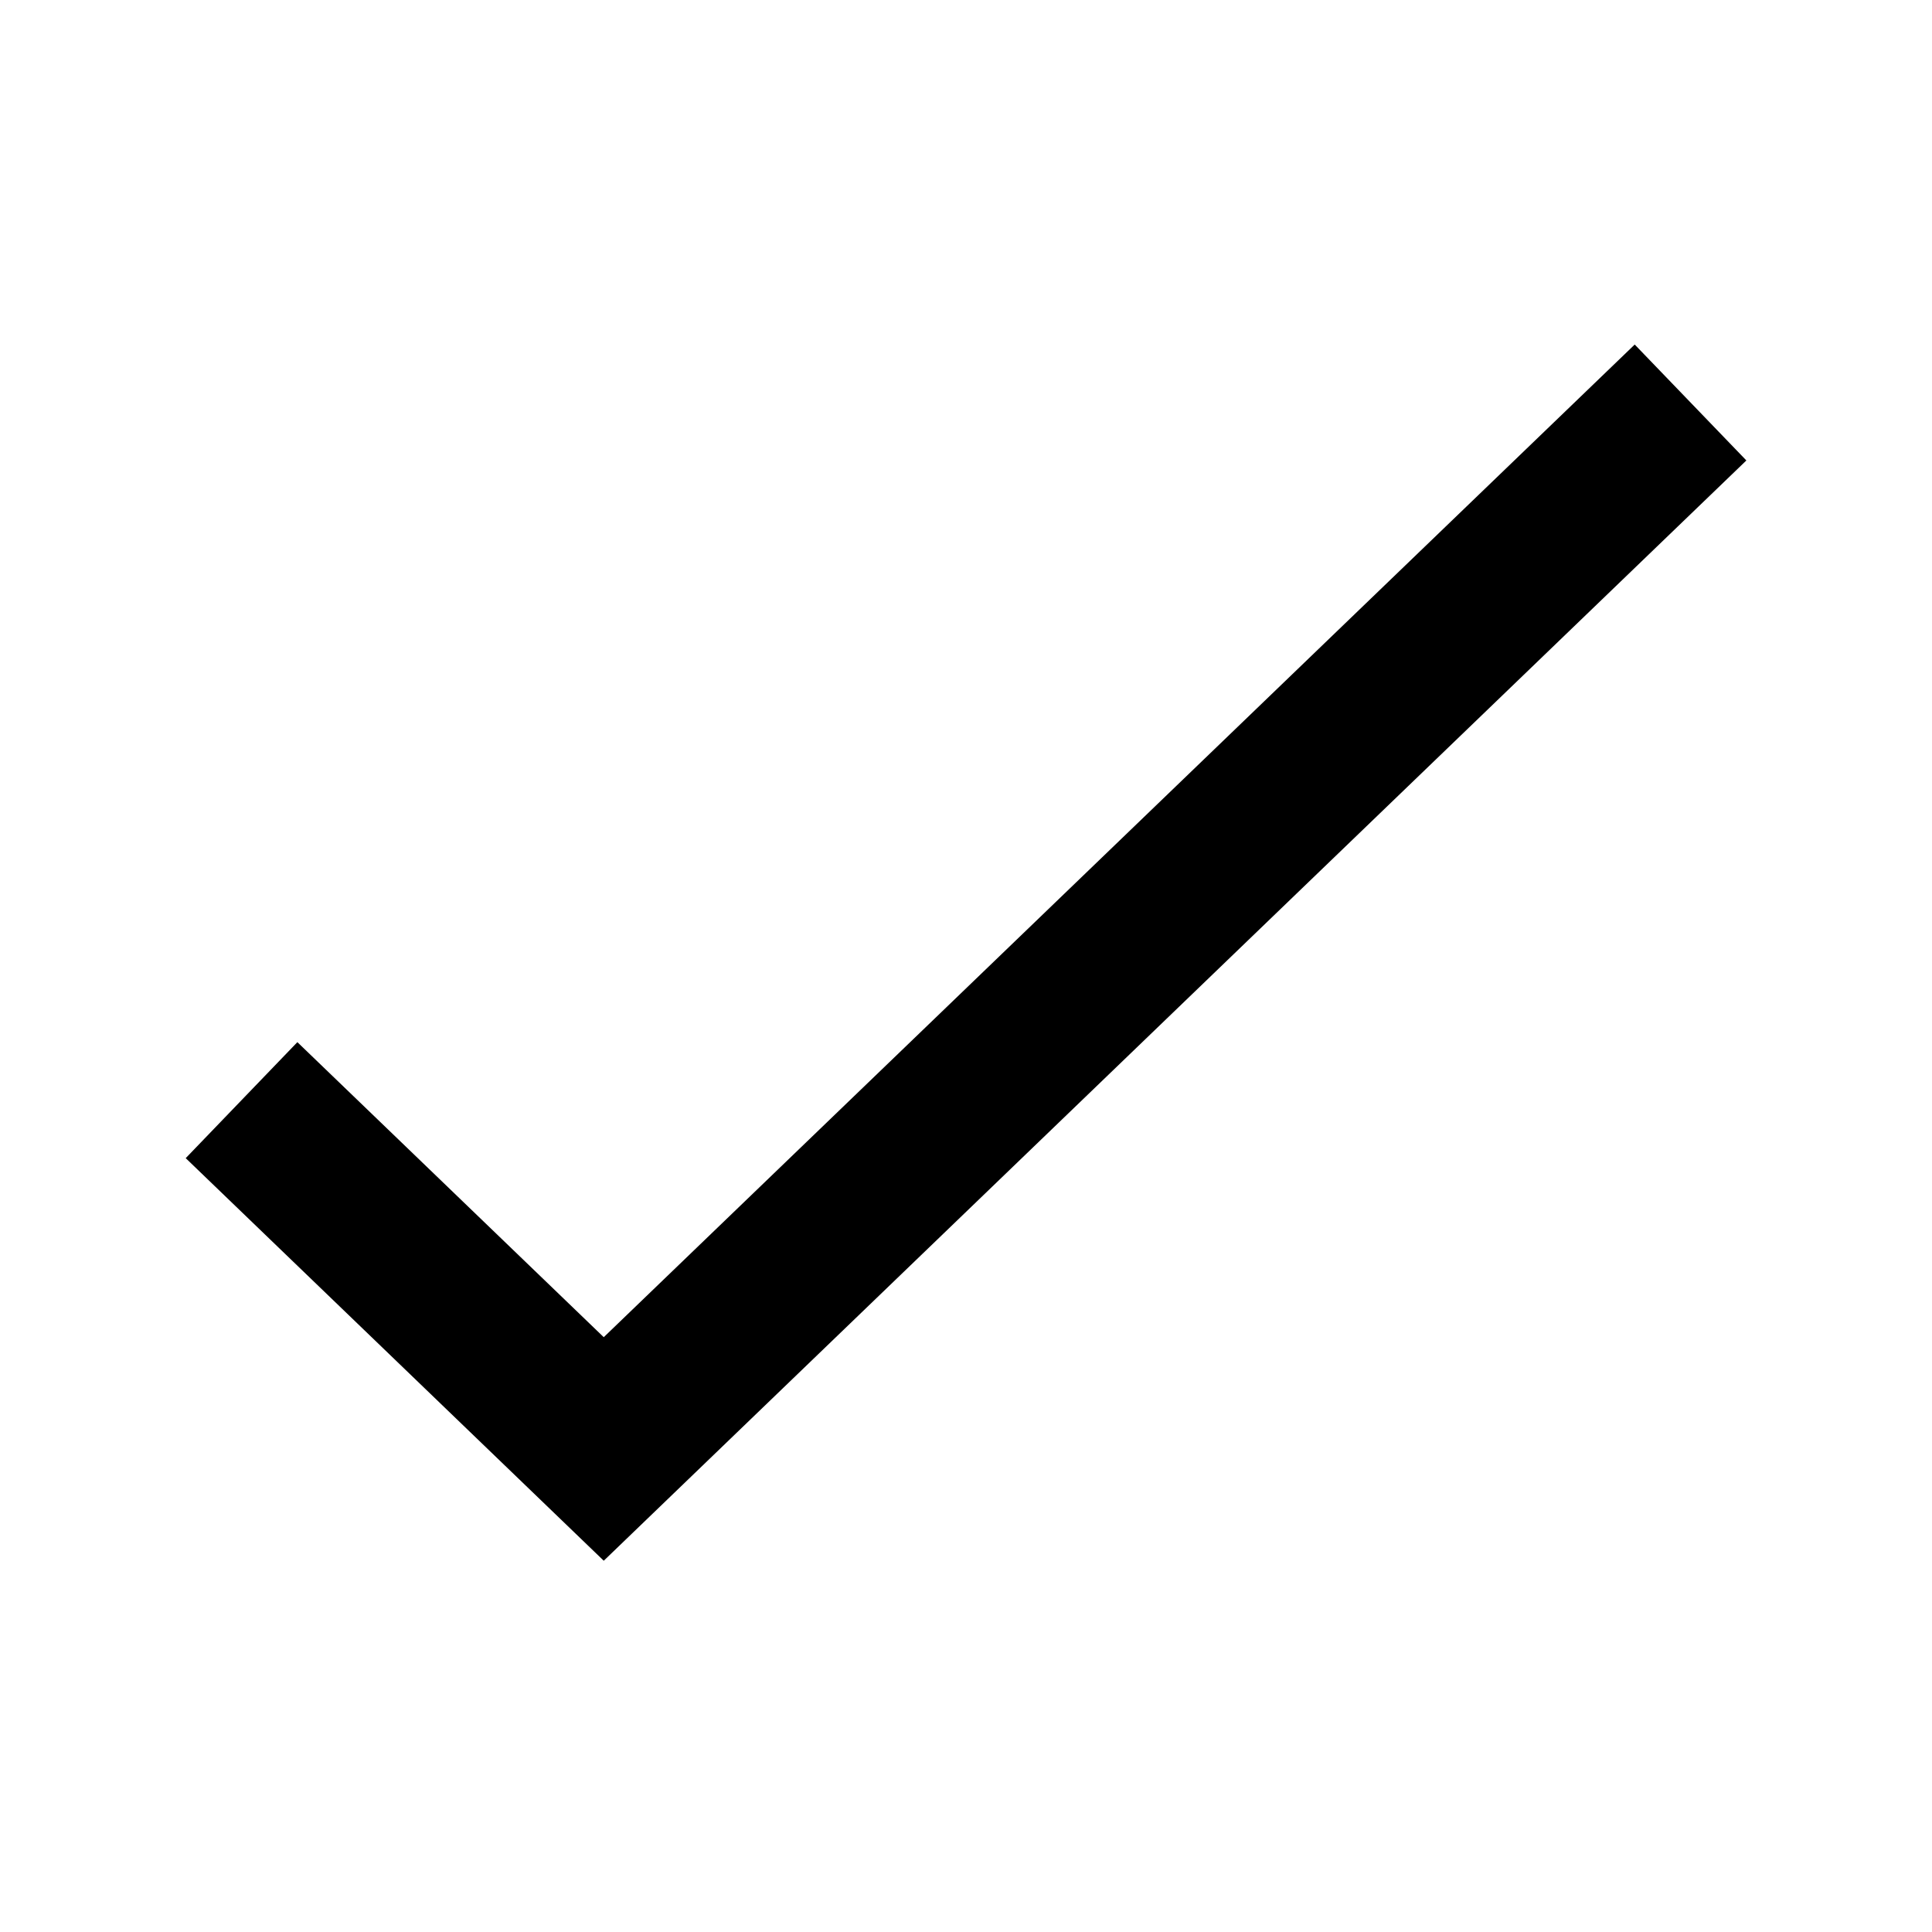 <svg width="24" height="24" viewBox="0 0 24 24" fill="none" xmlns="http://www.w3.org/2000/svg">
    <path fill-rule="evenodd" clip-rule="evenodd" d="M21.694 5.72 7.5 19.388l-5.193-5.001 1.387-1.441L7.5 16.611 20.307 4.28l1.387 1.44z" fill="#000"/>
</svg>
